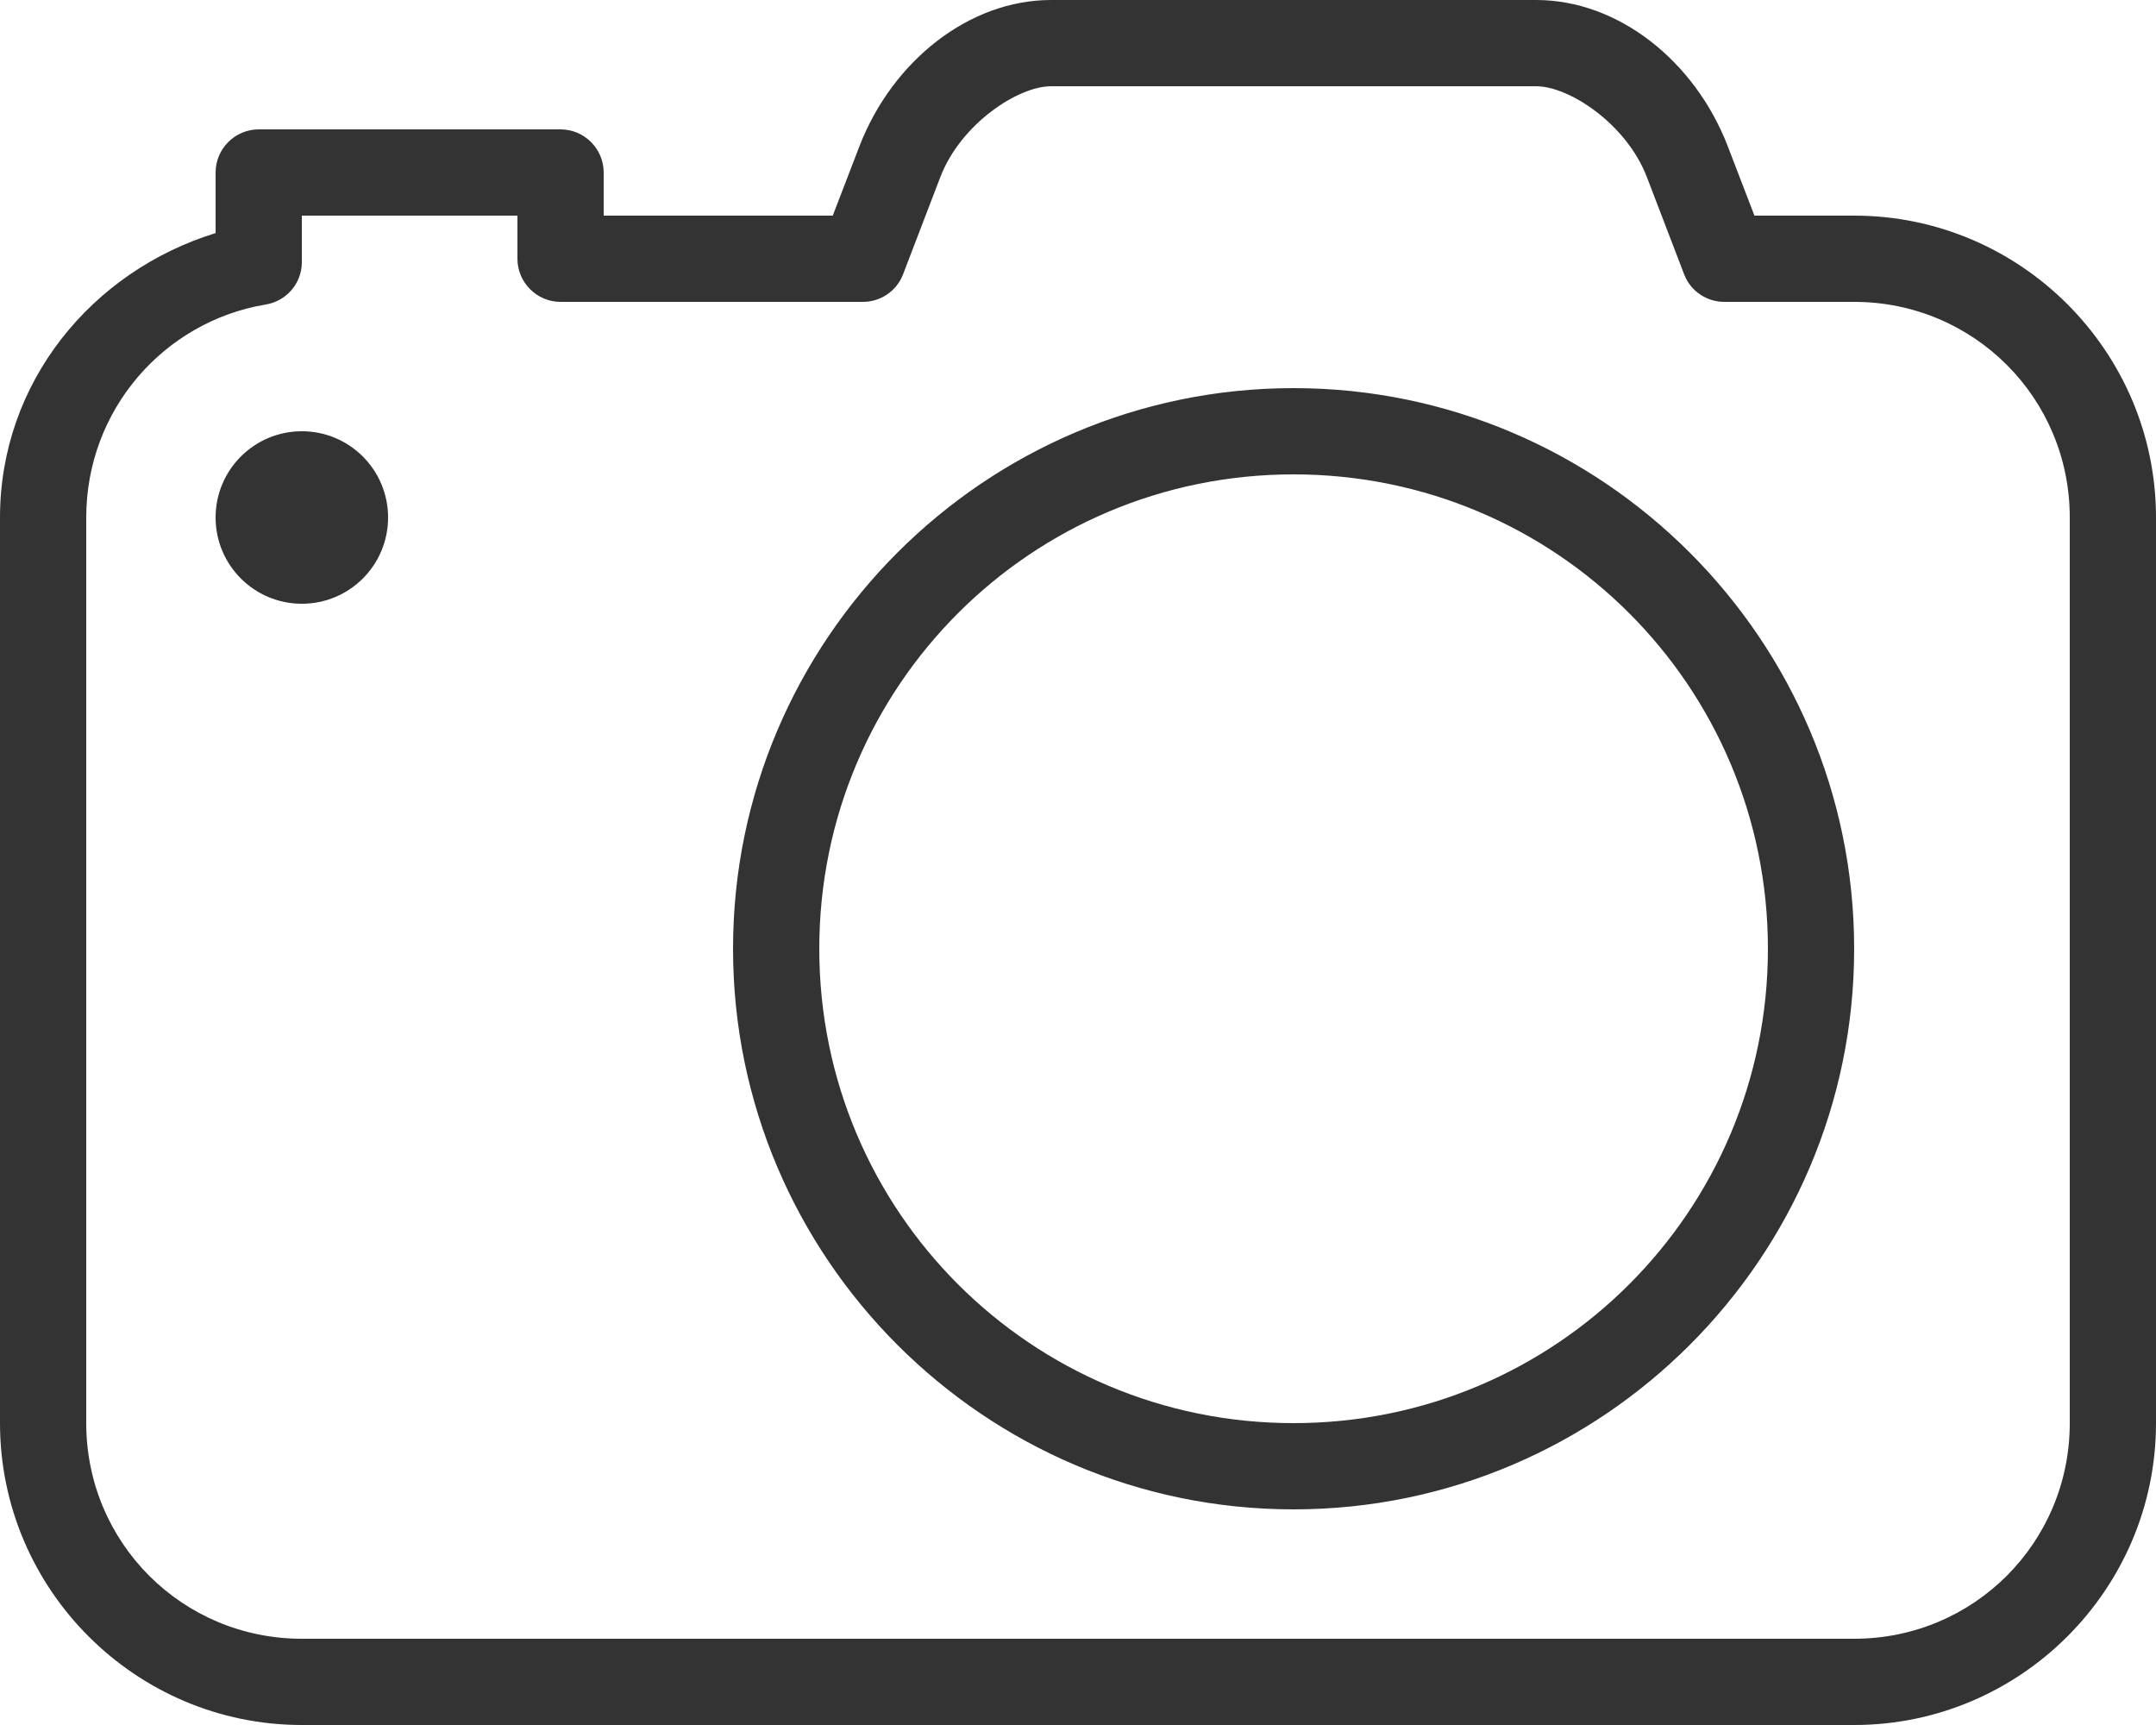 <?xml version="1.0" encoding="UTF-8"?>
<svg width="20px" height="16px" viewBox="0 0 20 16" version="1.1" xmlns="http://www.w3.org/2000/svg" xmlns:xlink="http://www.w3.org/1999/xlink">
    <!-- Generator: Sketch 57.1 (83088) - https://sketch.com -->
    <title>camera</title>
    <desc>Created with Sketch.</desc>
    <g id="Messaging-UI" stroke="none" stroke-width="1" fill="none" fill-rule="evenodd">
        <g id="Job-Detail-Page-Copy-3" transform="translate(-997, -817)" fill="#333333" fill-rule="nonzero">
            <g id="Group" transform="translate(416, 804)">
                <path d="M590.75,13 C589.989,13 589.28,13.566 588.975,14.35 L588.725,15 L586.6,15 L586.6,14.6 C586.6,14.38 586.42,14.2 586.2,14.2 L583.4,14.2 C583.18,14.2 583,14.38 583,14.6 L583,15.162 C581.855,15.514 581,16.544 581,17.8 L581,26.2 C581,27.742 582.258,29 583.8,29 L598.2,29 C599.742,29 601,27.742 601,26.2 L601,17.8 C601,16.258 599.742,15 598.2,15 L597.275,15 L597.025,14.35 C596.72,13.566 596.013,13 595.25,13 L590.75,13 Z M590.75,13.8 L595.25,13.8 C595.556,13.8 596.084,14.147 596.275,14.637 L596.625,15.55 C596.686,15.703 596.836,15.802 597,15.8 L598.2,15.8 C599.309,15.8 600.2,16.691 600.2,17.8 L600.2,26.2 C600.2,27.309 599.309,28.2 598.2,28.2 L583.8,28.2 C582.691,28.2 581.8,27.309 581.8,26.2 L581.8,17.8 C581.8,16.805 582.517,15.984 583.462,15.825 C583.655,15.795 583.797,15.631 583.8,15.438 L583.8,15 L585.8,15 L585.8,15.4 C585.8,15.62 585.98,15.8 586.2,15.8 L589,15.8 C589.164,15.802 589.314,15.703 589.375,15.55 L589.725,14.637 C589.916,14.147 590.444,13.8 590.75,13.8 Z M593,16.6 C590.134,16.6 587.8,18.934 587.8,21.8 C587.8,24.666 590.134,27 593,27 C595.866,27 598.2,24.666 598.2,21.8 C598.2,18.934 595.866,16.6 593,16.6 Z M583.8,17 C583.358,17 583,17.358 583,17.8 C583,18.242 583.358,18.6 583.8,18.6 C584.242,18.6 584.6,18.242 584.6,17.8 C584.6,17.358 584.242,17 583.8,17 Z M593,17.4 C595.434,17.4 597.4,19.366 597.4,21.8 C597.4,24.234 595.434,26.2 593,26.2 C590.566,26.2 588.6,24.234 588.6,21.8 C588.6,19.366 590.566,17.4 593,17.4 Z" id="camera"></path>
            </g>
        </g>
    </g>
</svg>